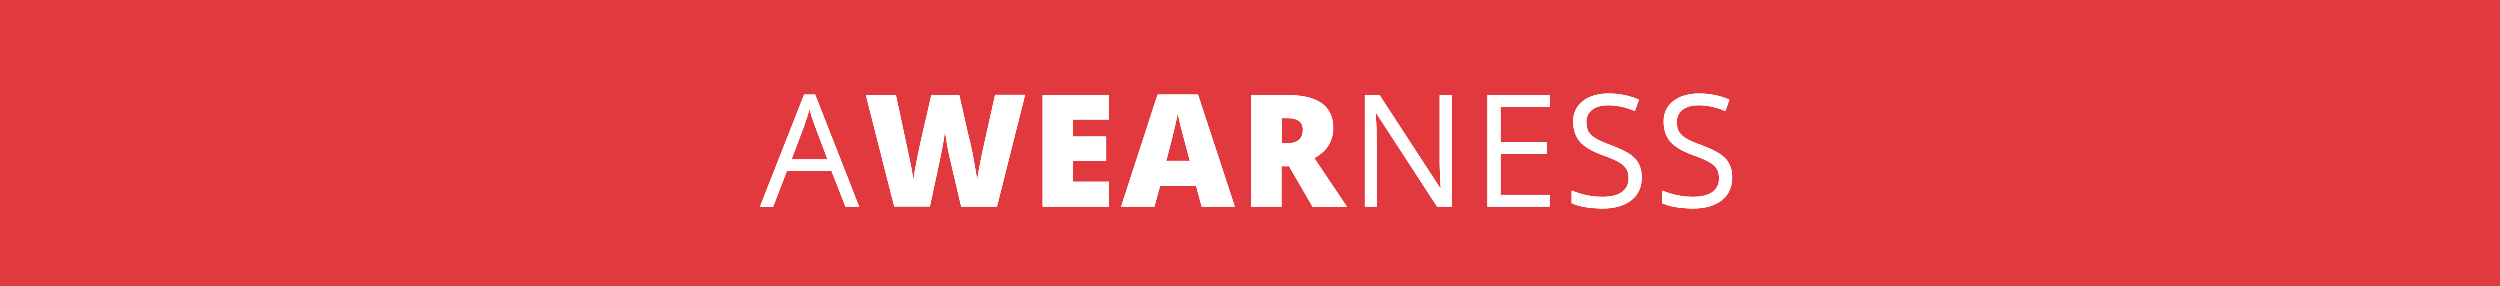 <?xml version="1.0" encoding="utf-8"?>
<!-- Generator: Adobe Illustrator 19.1.0, SVG Export Plug-In . SVG Version: 6.00 Build 0)  -->
<svg version="1.1" id="Layer_1" xmlns="http://www.w3.org/2000/svg" xmlns:xlink="http://www.w3.org/1999/xlink" x="0px" y="0px"
	 viewBox="0 0 1440 165" style="enable-background:new 0 0 1440 165;" xml:space="preserve">
<style type="text/css">
	.st0{fill:#E2393E;}
	.st1{fill:#FFFFFF;}
</style>
<rect x="0" y="0" class="st0" width="1440" height="165"/>
<g>
	<path class="st1" d="M437.8,119l25.4-64.5h6.3l25.3,64.5H487l-8-20.5h-25.8l-7.9,20.5H437.8z M455.9,91.8h20.8l-7.5-19.9
		c-1-2.6-2-5.7-3-9.3c-0.6,2.8-1.6,5.8-2.8,9.3L455.9,91.8z"/>
	<path class="st1" d="M498.8,54.8H516l6.9,32.2c1.6,7.3,2.7,13,3.2,17c0.4-3.2,1.1-7.3,2.1-12.2c1-5,1.9-9.2,2.7-12.7l5.6-24.3h16
		L558,79c1.2,4.5,2.2,9.2,3,14.1c0.9,4.9,1.5,8.5,1.9,10.8c0.4-3.5,1.5-9.2,3.1-16.9l7.2-32.3h17.2L574.2,119h-20.5l-6.6-28
		c-0.2-0.8-0.6-2.9-1.3-6.3c-0.6-3.4-1.1-6.5-1.5-9.4c-0.5,4-1.6,10.5-3.5,19.2c-1,4.9-2.8,13-5.2,24.4h-20.5L498.8,54.8z"/>
	<path class="st1" d="M600.6,119V54.8h38.1v14h-20.7v9.9h19.1v14h-19.1v12h20.7V119H600.6z"/>
	<path class="st1" d="M645.8,119l21-64.5h23.2l21.2,64.5h-19l-3.2-12h-20.8l-3.3,12H645.8z M671.7,92.7h13.7l-2.8-10.5
		c-1.9-6.7-3.3-12.4-4.2-17.1c-0.3,1.5-0.8,4-1.6,7.4C676.1,75.8,674.4,82.5,671.7,92.7z"/>
	<path class="st1" d="M720.7,119V54.8h21c17.4,0,26.2,6.3,26.2,19c0,7.4-3.6,13.2-10.9,17.3l18.8,28h-19.7l-13.6-23.4h-4.4V119
		H720.7z M738.2,82.6h3.2c6,0,9.1-2.7,9.1-8c0-4.4-3-6.6-8.9-6.6h-3.4V82.6z"/>
	<path class="st1" d="M786.2,119V54.8h8.4l35,53.7h0.3l-0.4-7.6c-0.1-3-0.2-5.2-0.2-6.5c0-1.3,0-2.2,0-2.7V54.8h6.9V119h-8.4
		l-35.1-53.9h-0.4c0.5,6.1,0.7,11.9,0.7,17.4V119H786.2z"/>
	<path class="st1" d="M856.8,119V54.8h35.8v6.7h-28.3V82h26.6v6.7h-26.6v23.6h28.3v6.7H856.8z"/>
	<path class="st1" d="M905.3,117v-7.2c5.7,2.4,11.6,3.6,17.8,3.6c4.9,0,8.7-0.9,11.2-2.8c2.6-1.9,3.8-4.5,3.8-7.9
		c0-2.2-0.4-4-1.3-5.5c-0.9-1.4-2.4-2.8-4.4-3.9c-2.1-1.2-5.3-2.6-9.6-4.1c-6-2.2-10.3-4.7-12.8-7.7c-2.5-2.9-3.8-6.8-3.8-11.6
		s1.8-8.7,5.5-11.6s8.7-4.4,14.9-4.4s12,1.2,17.4,3.5l-2.3,6.5c-5.3-2.2-10.4-3.3-15.4-3.3c-4,0-7.1,0.9-9.3,2.6
		c-2.2,1.7-3.3,4.1-3.3,7.1c0,2.2,0.4,4,1.2,5.5c0.8,1.4,2.2,2.7,4.1,3.9c1.9,1.2,4.9,2.5,9,4c6.8,2.5,11.5,5.1,13.9,7.8
		c2.5,2.8,3.7,6.3,3.7,10.7c0,5.6-2,10-6.1,13.2c-4.1,3.2-9.8,4.7-17.1,4.7C915.1,119.9,909.4,118.9,905.3,117z"/>
	<path class="st1" d="M957.4,117v-7.2c5.7,2.4,11.6,3.6,17.8,3.6c4.9,0,8.7-0.9,11.2-2.8c2.6-1.9,3.8-4.5,3.8-7.9
		c0-2.2-0.4-4-1.3-5.5c-0.9-1.4-2.4-2.8-4.4-3.9c-2.1-1.2-5.3-2.6-9.6-4.1c-6-2.2-10.3-4.7-12.8-7.7c-2.5-2.9-3.8-6.8-3.8-11.6
		s1.8-8.7,5.5-11.6s8.7-4.4,14.9-4.4s12,1.2,17.4,3.5l-2.3,6.5c-5.3-2.2-10.4-3.3-15.4-3.3c-4,0-7.1,0.9-9.3,2.6
		c-2.2,1.7-3.3,4.1-3.3,7.1c0,2.2,0.4,4,1.2,5.5c0.8,1.4,2.2,2.7,4.1,3.9c1.9,1.2,4.9,2.5,9,4c6.8,2.5,11.5,5.1,13.9,7.8
		c2.5,2.8,3.7,6.3,3.7,10.7c0,5.6-2,10-6.1,13.2c-4.1,3.2-9.8,4.7-17.1,4.7C967.2,119.9,961.5,118.9,957.4,117z"/>
</g>
<g>
	<path class="st1" d="M437.8,119l25.4-64.5h6.3l25.3,64.5H487l-8-20.5h-25.8l-7.9,20.5H437.8z M455.9,91.8h20.8l-7.5-19.9
		c-1-2.6-2-5.7-3-9.3c-0.6,2.8-1.6,5.8-2.8,9.3L455.9,91.8z"/>
	<path class="st1" d="M498.8,54.8H516l6.9,32.2c1.6,7.3,2.7,13,3.2,17c0.4-3.2,1.1-7.3,2.1-12.2c1-5,1.9-9.2,2.7-12.7l5.6-24.3h16
		L558,79c1.2,4.5,2.2,9.2,3,14.1c0.9,4.9,1.5,8.5,1.9,10.8c0.4-3.5,1.5-9.2,3.1-16.9l7.2-32.3h17.2L574.2,119h-20.5l-6.6-28
		c-0.2-0.8-0.6-2.9-1.3-6.3c-0.6-3.4-1.1-6.5-1.5-9.4c-0.5,4-1.6,10.5-3.5,19.2c-1,4.9-2.8,13-5.2,24.4h-20.5L498.8,54.8z"/>
	<path class="st1" d="M600.6,119V54.8h38.1v14h-20.7v9.9h19.1v14h-19.1v12h20.7V119H600.6z"/>
	<path class="st1" d="M645.8,119l21-64.5h23.2l21.2,64.5h-19l-3.2-12h-20.8l-3.3,12H645.8z M671.7,92.7h13.7l-2.8-10.5
		c-1.9-6.7-3.3-12.4-4.2-17.1c-0.3,1.5-0.8,4-1.6,7.4C676.1,75.8,674.4,82.5,671.7,92.7z"/>
	<path class="st1" d="M720.7,119V54.8h21c17.4,0,26.2,6.3,26.2,19c0,7.4-3.6,13.2-10.9,17.3l18.8,28h-19.7l-13.6-23.4h-4.4V119
		H720.7z M738.2,82.6h3.2c6,0,9.1-2.7,9.1-8c0-4.4-3-6.6-8.9-6.6h-3.4V82.6z"/>
	<path class="st1" d="M786.2,119V54.8h8.4l35,53.7h0.3l-0.4-7.6c-0.1-3-0.2-5.2-0.2-6.5c0-1.3,0-2.2,0-2.7V54.8h6.9V119h-8.4
		l-35.1-53.9h-0.4c0.5,6.1,0.7,11.9,0.7,17.4V119H786.2z"/>
	<path class="st1" d="M856.8,119V54.8h35.8v6.7h-28.3V82h26.6v6.7h-26.6v23.6h28.3v6.7H856.8z"/>
	<path class="st1" d="M905.3,117v-7.2c5.7,2.4,11.6,3.6,17.8,3.6c4.9,0,8.7-0.9,11.2-2.8c2.6-1.9,3.8-4.5,3.8-7.9
		c0-2.2-0.4-4-1.3-5.5c-0.9-1.4-2.4-2.8-4.4-3.9c-2.1-1.2-5.3-2.6-9.6-4.1c-6-2.2-10.3-4.7-12.8-7.7c-2.5-2.9-3.8-6.8-3.8-11.6
		s1.8-8.7,5.5-11.6s8.7-4.4,14.9-4.4s12,1.2,17.4,3.5l-2.3,6.5c-5.3-2.2-10.4-3.3-15.4-3.3c-4,0-7.1,0.9-9.3,2.6
		c-2.2,1.7-3.3,4.1-3.3,7.1c0,2.2,0.4,4,1.2,5.5c0.8,1.4,2.2,2.7,4.1,3.9c1.9,1.2,4.9,2.5,9,4c6.8,2.5,11.5,5.1,13.9,7.8
		c2.5,2.8,3.7,6.3,3.7,10.7c0,5.6-2,10-6.1,13.2c-4.1,3.2-9.8,4.7-17.1,4.7C915.1,119.9,909.4,118.9,905.3,117z"/>
	<path class="st1" d="M957.4,117v-7.2c5.7,2.4,11.6,3.6,17.8,3.6c4.9,0,8.7-0.9,11.2-2.8c2.6-1.9,3.8-4.5,3.8-7.9
		c0-2.2-0.4-4-1.3-5.5c-0.9-1.4-2.4-2.8-4.4-3.9c-2.1-1.2-5.3-2.6-9.6-4.1c-6-2.2-10.3-4.7-12.8-7.7c-2.5-2.9-3.8-6.8-3.8-11.6
		s1.8-8.7,5.5-11.6s8.7-4.4,14.9-4.4s12,1.2,17.4,3.5l-2.3,6.5c-5.3-2.2-10.4-3.3-15.4-3.3c-4,0-7.1,0.9-9.3,2.6
		c-2.2,1.7-3.3,4.1-3.3,7.1c0,2.2,0.4,4,1.2,5.5c0.8,1.4,2.2,2.7,4.1,3.9c1.9,1.2,4.9,2.5,9,4c6.8,2.5,11.5,5.1,13.9,7.8
		c2.5,2.8,3.7,6.3,3.7,10.7c0,5.6-2,10-6.1,13.2c-4.1,3.2-9.8,4.7-17.1,4.7C967.2,119.9,961.5,118.9,957.4,117z"/>
</g>
<g>
	<path class="st1" d="M437.8,119l25.4-64.5h6.3l25.3,64.5H487l-8-20.5h-25.8l-7.9,20.5H437.8z M455.9,91.8h20.8l-7.5-19.9
		c-1-2.6-2-5.7-3-9.3c-0.6,2.8-1.6,5.8-2.8,9.3L455.9,91.8z"/>
	<path class="st1" d="M498.8,54.8H516l6.9,32.2c1.6,7.3,2.7,13,3.2,17c0.4-3.2,1.1-7.3,2.1-12.2c1-5,1.9-9.2,2.7-12.7l5.6-24.3h16
		L558,79c1.2,4.5,2.2,9.2,3,14.1c0.9,4.9,1.5,8.5,1.9,10.8c0.4-3.5,1.5-9.2,3.1-16.9l7.2-32.3h17.2L574.2,119h-20.5l-6.6-28
		c-0.2-0.8-0.6-2.9-1.3-6.3c-0.6-3.4-1.1-6.5-1.5-9.4c-0.5,4-1.6,10.5-3.5,19.2c-1,4.9-2.8,13-5.2,24.4h-20.5L498.8,54.8z"/>
	<path class="st1" d="M600.6,119V54.8h38.1v14h-20.7v9.9h19.1v14h-19.1v12h20.7V119H600.6z"/>
	<path class="st1" d="M645.8,119l21-64.5h23.2l21.2,64.5h-19l-3.2-12h-20.8l-3.3,12H645.8z M671.7,92.7h13.7l-2.8-10.5
		c-1.9-6.7-3.3-12.4-4.2-17.1c-0.3,1.5-0.8,4-1.6,7.4C676.1,75.8,674.4,82.5,671.7,92.7z"/>
	<path class="st1" d="M720.7,119V54.8h21c17.4,0,26.2,6.3,26.2,19c0,7.4-3.6,13.2-10.9,17.3l18.8,28h-19.7l-13.6-23.4h-4.4V119
		H720.7z M738.2,82.6h3.2c6,0,9.1-2.7,9.1-8c0-4.4-3-6.6-8.9-6.6h-3.4V82.6z"/>
	<path class="st1" d="M786.2,119V54.8h8.4l35,53.7h0.3l-0.4-7.6c-0.1-3-0.2-5.2-0.2-6.5c0-1.3,0-2.2,0-2.7V54.8h6.9V119h-8.4
		l-35.1-53.9h-0.4c0.5,6.1,0.7,11.9,0.7,17.4V119H786.2z"/>
	<path class="st1" d="M856.8,119V54.8h35.8v6.7h-28.3V82h26.6v6.7h-26.6v23.6h28.3v6.7H856.8z"/>
	<path class="st1" d="M905.3,117v-7.2c5.7,2.4,11.6,3.6,17.8,3.6c4.9,0,8.7-0.9,11.2-2.8c2.6-1.9,3.8-4.5,3.8-7.9
		c0-2.2-0.4-4-1.3-5.5c-0.9-1.4-2.4-2.8-4.4-3.9c-2.1-1.2-5.3-2.6-9.6-4.1c-6-2.2-10.3-4.7-12.8-7.7c-2.5-2.9-3.8-6.8-3.8-11.6
		s1.8-8.7,5.5-11.6s8.7-4.4,14.9-4.4s12,1.2,17.4,3.5l-2.3,6.5c-5.3-2.2-10.4-3.3-15.4-3.3c-4,0-7.1,0.9-9.3,2.6
		c-2.2,1.7-3.3,4.1-3.3,7.1c0,2.2,0.4,4,1.2,5.5c0.8,1.4,2.2,2.7,4.1,3.9c1.9,1.2,4.9,2.5,9,4c6.8,2.5,11.5,5.1,13.9,7.8
		c2.5,2.8,3.7,6.3,3.7,10.7c0,5.6-2,10-6.1,13.2c-4.1,3.2-9.8,4.7-17.1,4.7C915.1,119.9,909.4,118.9,905.3,117z"/>
	<path class="st1" d="M957.4,117v-7.2c5.7,2.4,11.6,3.6,17.8,3.6c4.9,0,8.7-0.9,11.2-2.8c2.6-1.9,3.8-4.5,3.8-7.9
		c0-2.2-0.4-4-1.3-5.5c-0.9-1.4-2.4-2.8-4.4-3.9c-2.1-1.2-5.3-2.6-9.6-4.1c-6-2.2-10.3-4.7-12.8-7.7c-2.5-2.9-3.8-6.8-3.8-11.6
		s1.8-8.7,5.5-11.6s8.7-4.4,14.9-4.4s12,1.2,17.4,3.5l-2.3,6.5c-5.3-2.2-10.4-3.3-15.4-3.3c-4,0-7.1,0.9-9.3,2.6
		c-2.2,1.7-3.3,4.1-3.3,7.1c0,2.2,0.4,4,1.2,5.5c0.8,1.4,2.2,2.7,4.1,3.9c1.9,1.2,4.9,2.5,9,4c6.8,2.5,11.5,5.1,13.9,7.8
		c2.5,2.8,3.7,6.3,3.7,10.7c0,5.6-2,10-6.1,13.2c-4.1,3.2-9.8,4.7-17.1,4.7C967.2,119.9,961.5,118.9,957.4,117z"/>
</g>
</svg>
